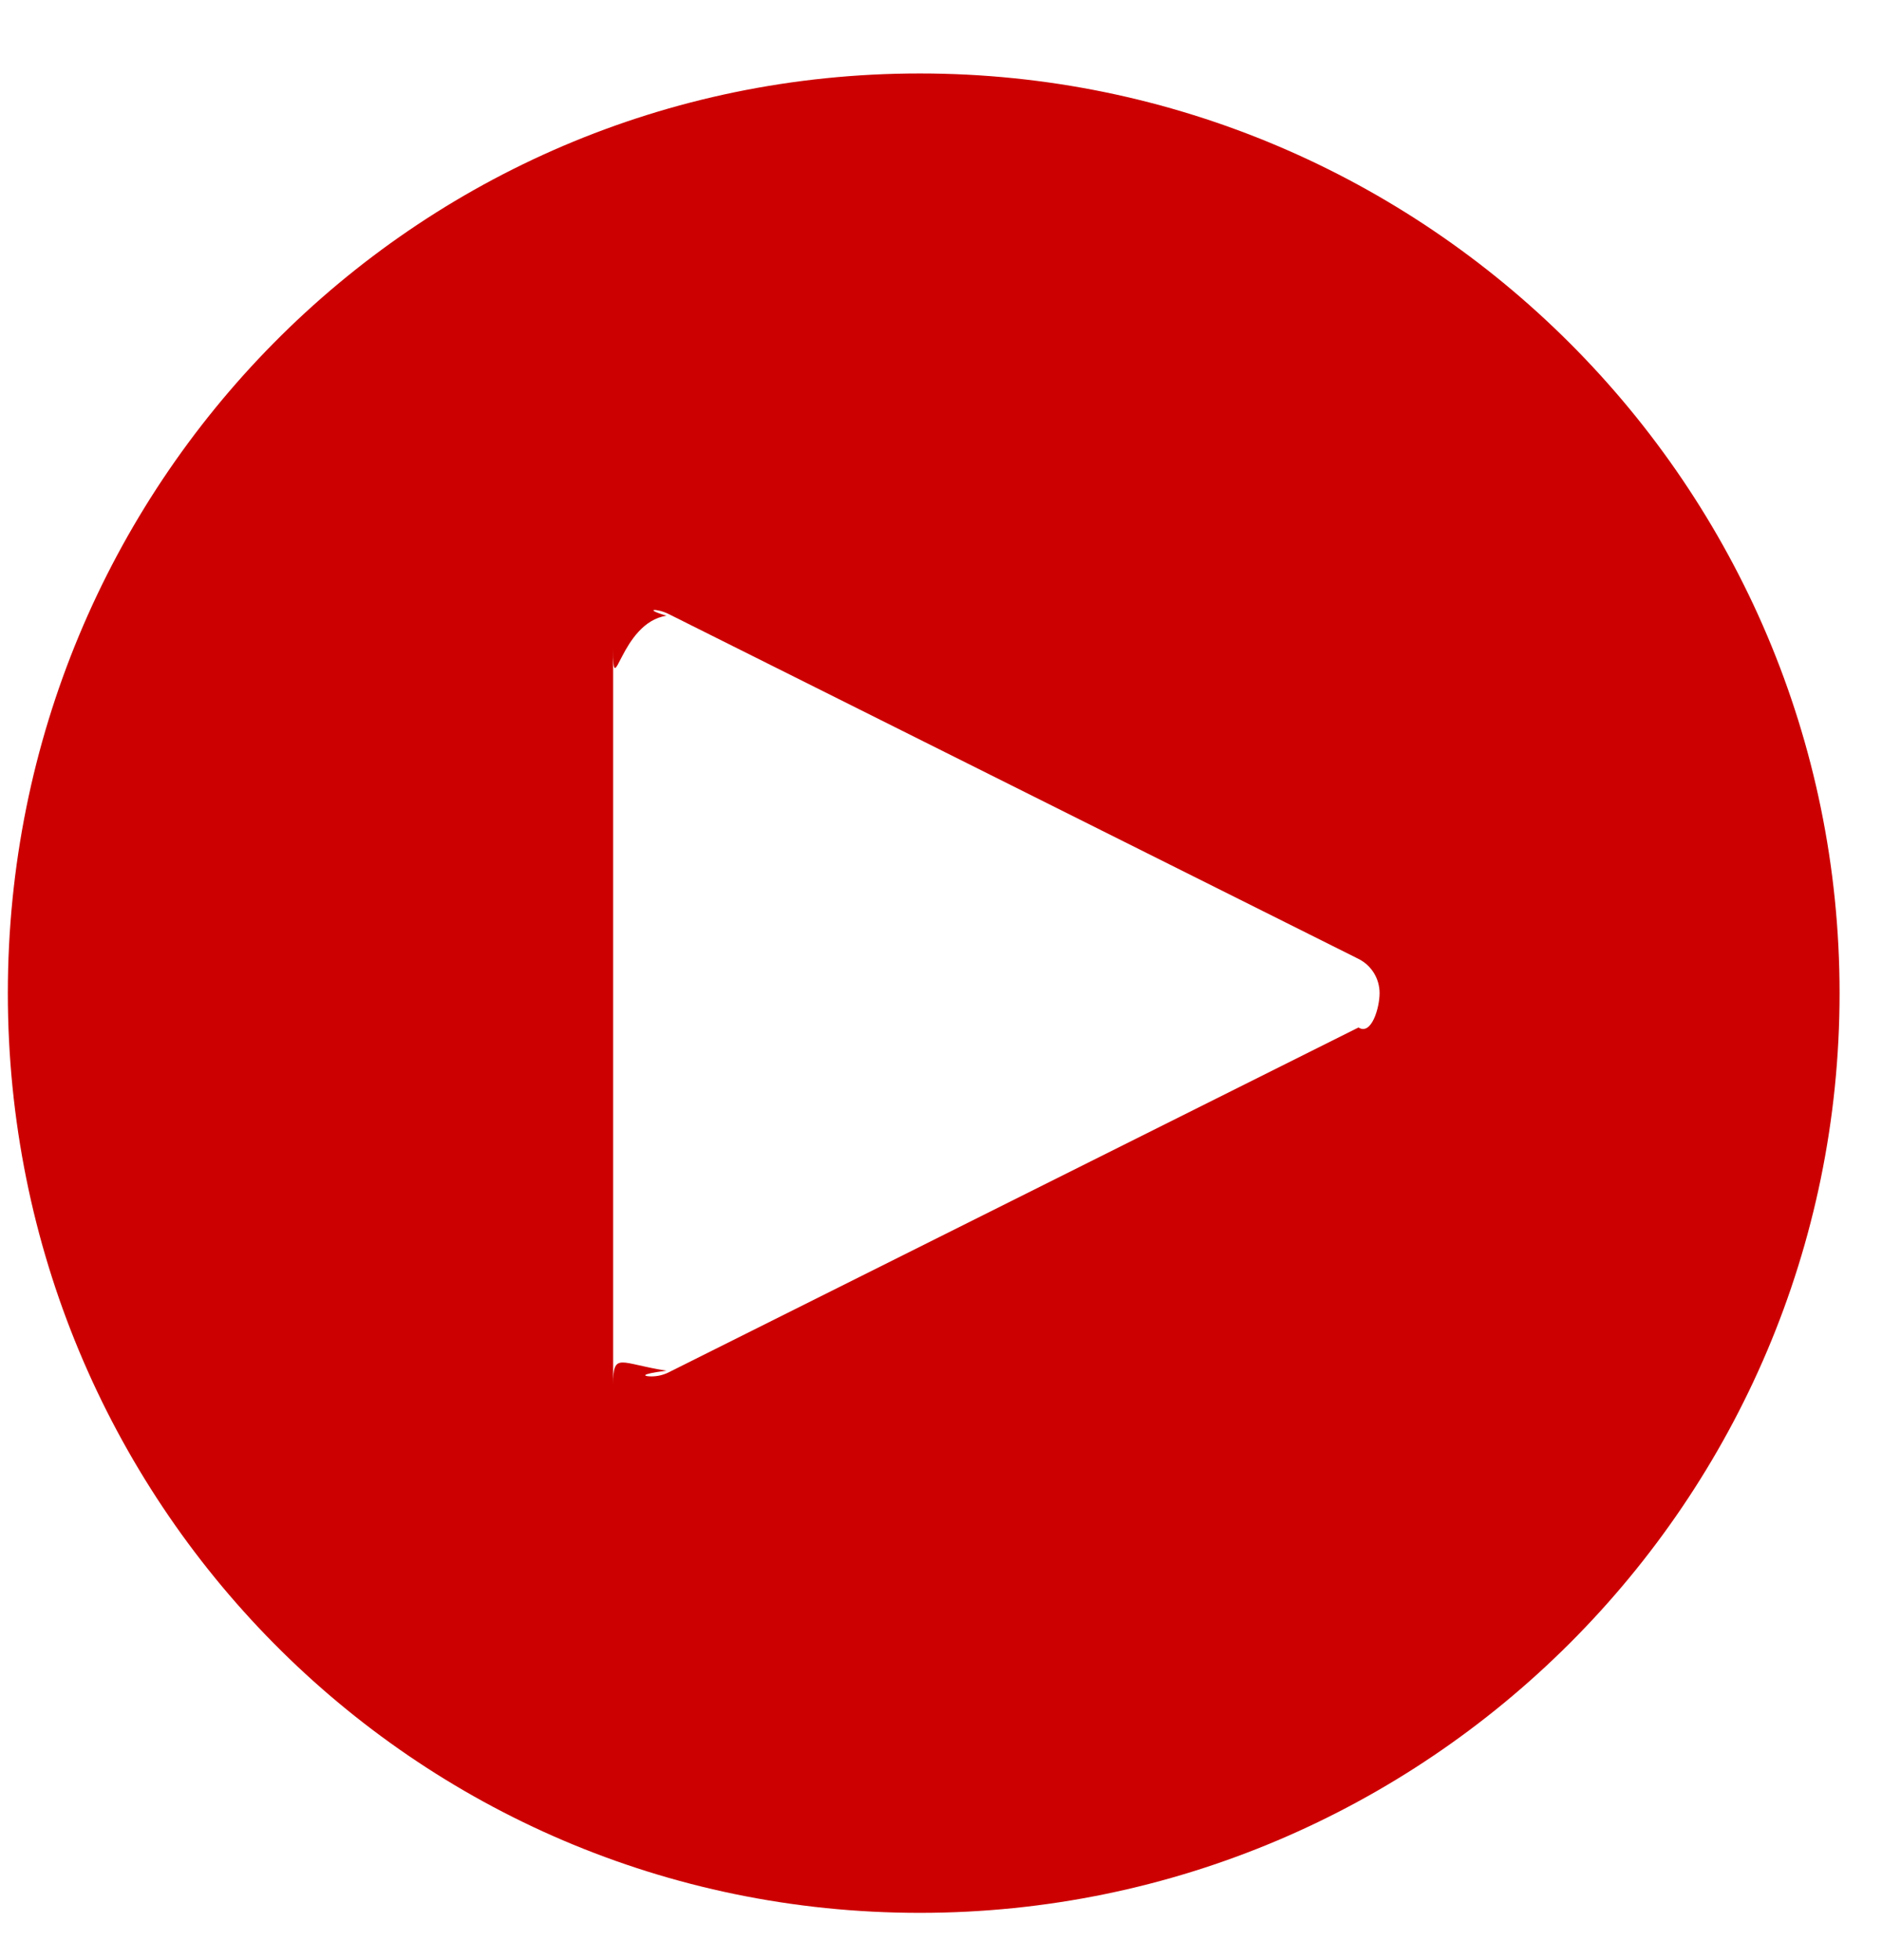 <svg xmlns="http://www.w3.org/2000/svg" width="24" height="25">
    <path fill="#C00" fill-rule="evenodd" d="M11.729.937C5.261.937.1 6.2.1 12.667c0 6.468 5.161 11.73 11.629 11.73 6.467 0 11.73-5.262 11.73-11.73 0-6.467-5.263-11.73-11.73-11.73zm5.595 12.168l-8.798 4.399c-.069.034-.144.051-.219.051-.089 0-.178-.025.193-.073-.594-.09-.681-.247-.681.178V8.268c0 .722.087-.326.681-.415-.306-.089-.126-.097.026-.022l8.798 4.399c.166.083.269.252.269.437 0 .186-.103.543-.269.438z"/>
</svg>
